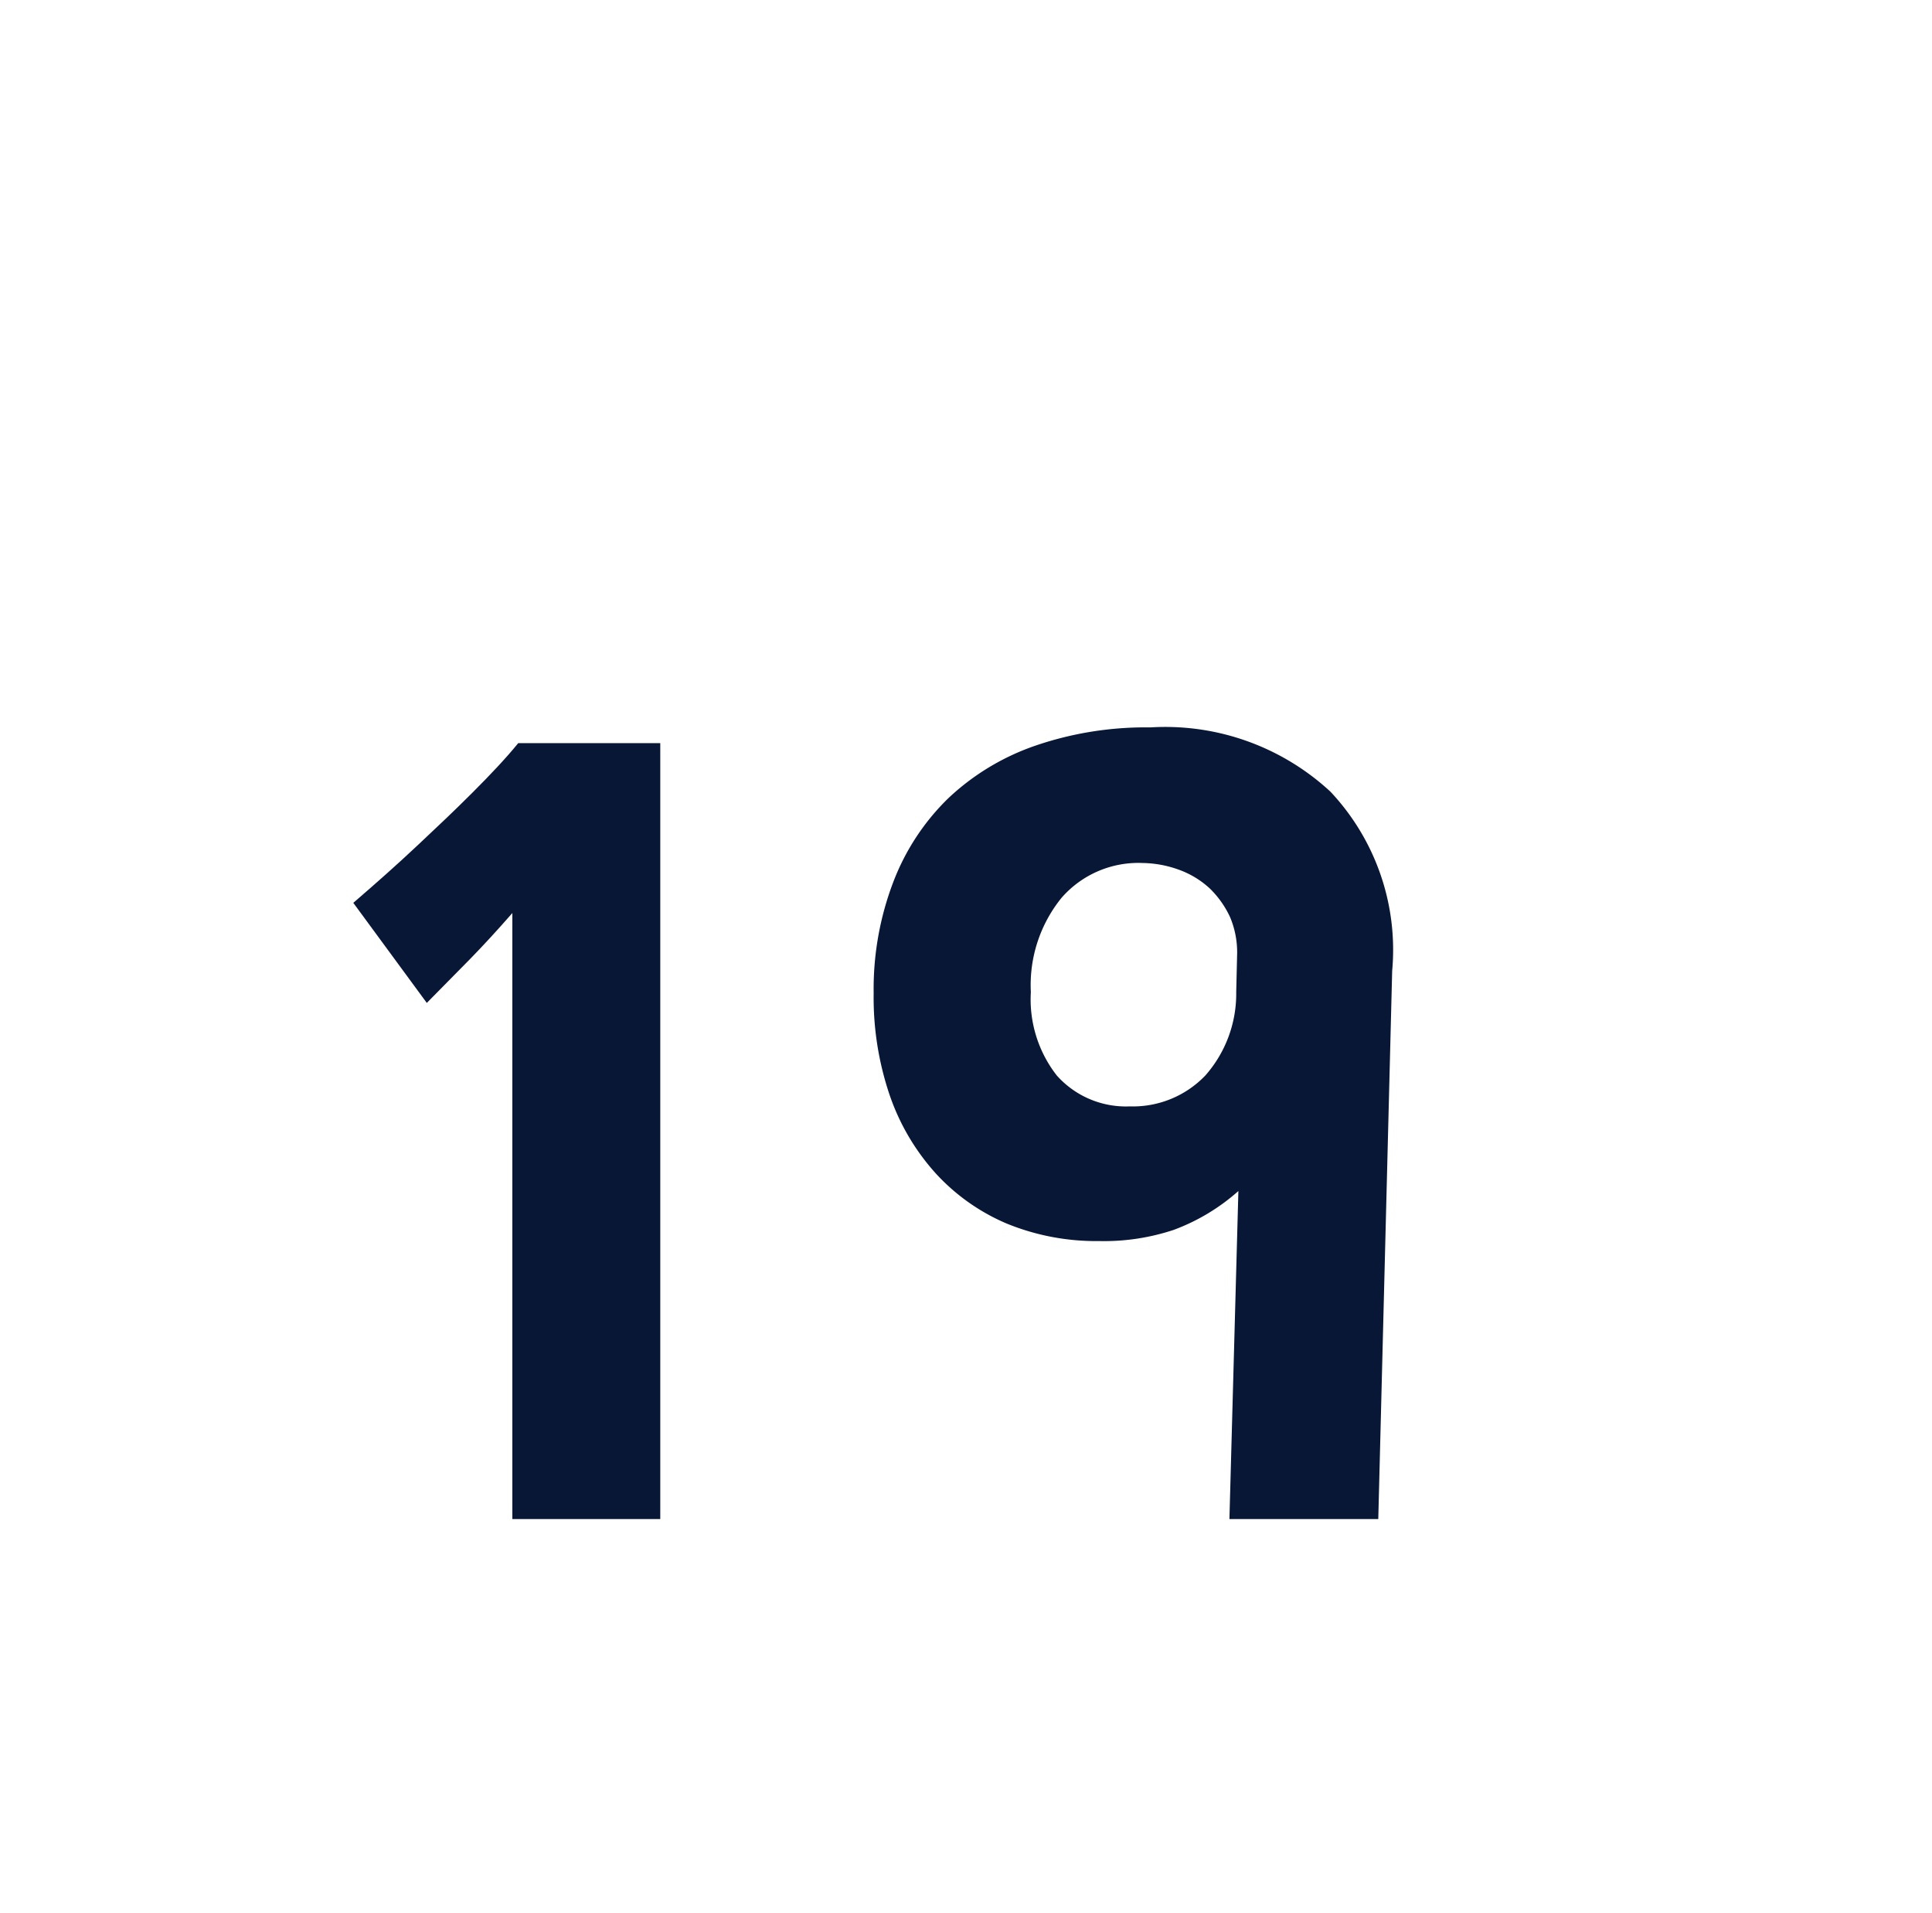 <svg id="Layer_1" data-name="Layer 1" xmlns="http://www.w3.org/2000/svg" viewBox="0 0 62.56 61.94"><defs><style>.cls-1{fill:#081735;}</style></defs><path class="cls-1" d="M16.59,49.18V29.56c-.48.55-.94,1.05-1.37,1.49l-1.4,1.42-2.38-3.24c.72-.62,1.42-1.24,2.09-1.87s1.16-1.09,1.76-1.69,1.1-1.13,1.49-1.61h4.6V49.18Z"/><path class="cls-1" d="M44.63,49.18H39.81l.29-10.62A6.58,6.58,0,0,1,38,39.82a7.15,7.15,0,0,1-2.41.36,7.64,7.64,0,0,1-3-.57A6.62,6.62,0,0,1,30.31,38a7.31,7.31,0,0,1-1.5-2.54,9.83,9.83,0,0,1-.52-3.31,9.71,9.71,0,0,1,.63-3.58,7.52,7.52,0,0,1,1.78-2.72,7.8,7.8,0,0,1,2.83-1.71,11,11,0,0,1,3.72-.59,7.87,7.87,0,0,1,5.83,2.08,7.47,7.47,0,0,1,2,5.8ZM40.06,30.86a2.94,2.94,0,0,0-.23-1.17,3.14,3.14,0,0,0-.65-.92,2.94,2.94,0,0,0-1-.61A3.58,3.58,0,0,0,37,27.94a3.3,3.3,0,0,0-2.62,1.12,4.48,4.48,0,0,0-1,3.06,4,4,0,0,0,.84,2.7,3,3,0,0,0,2.36,1,3.25,3.25,0,0,0,2.45-1,4,4,0,0,0,1-2.7Z"/></svg>